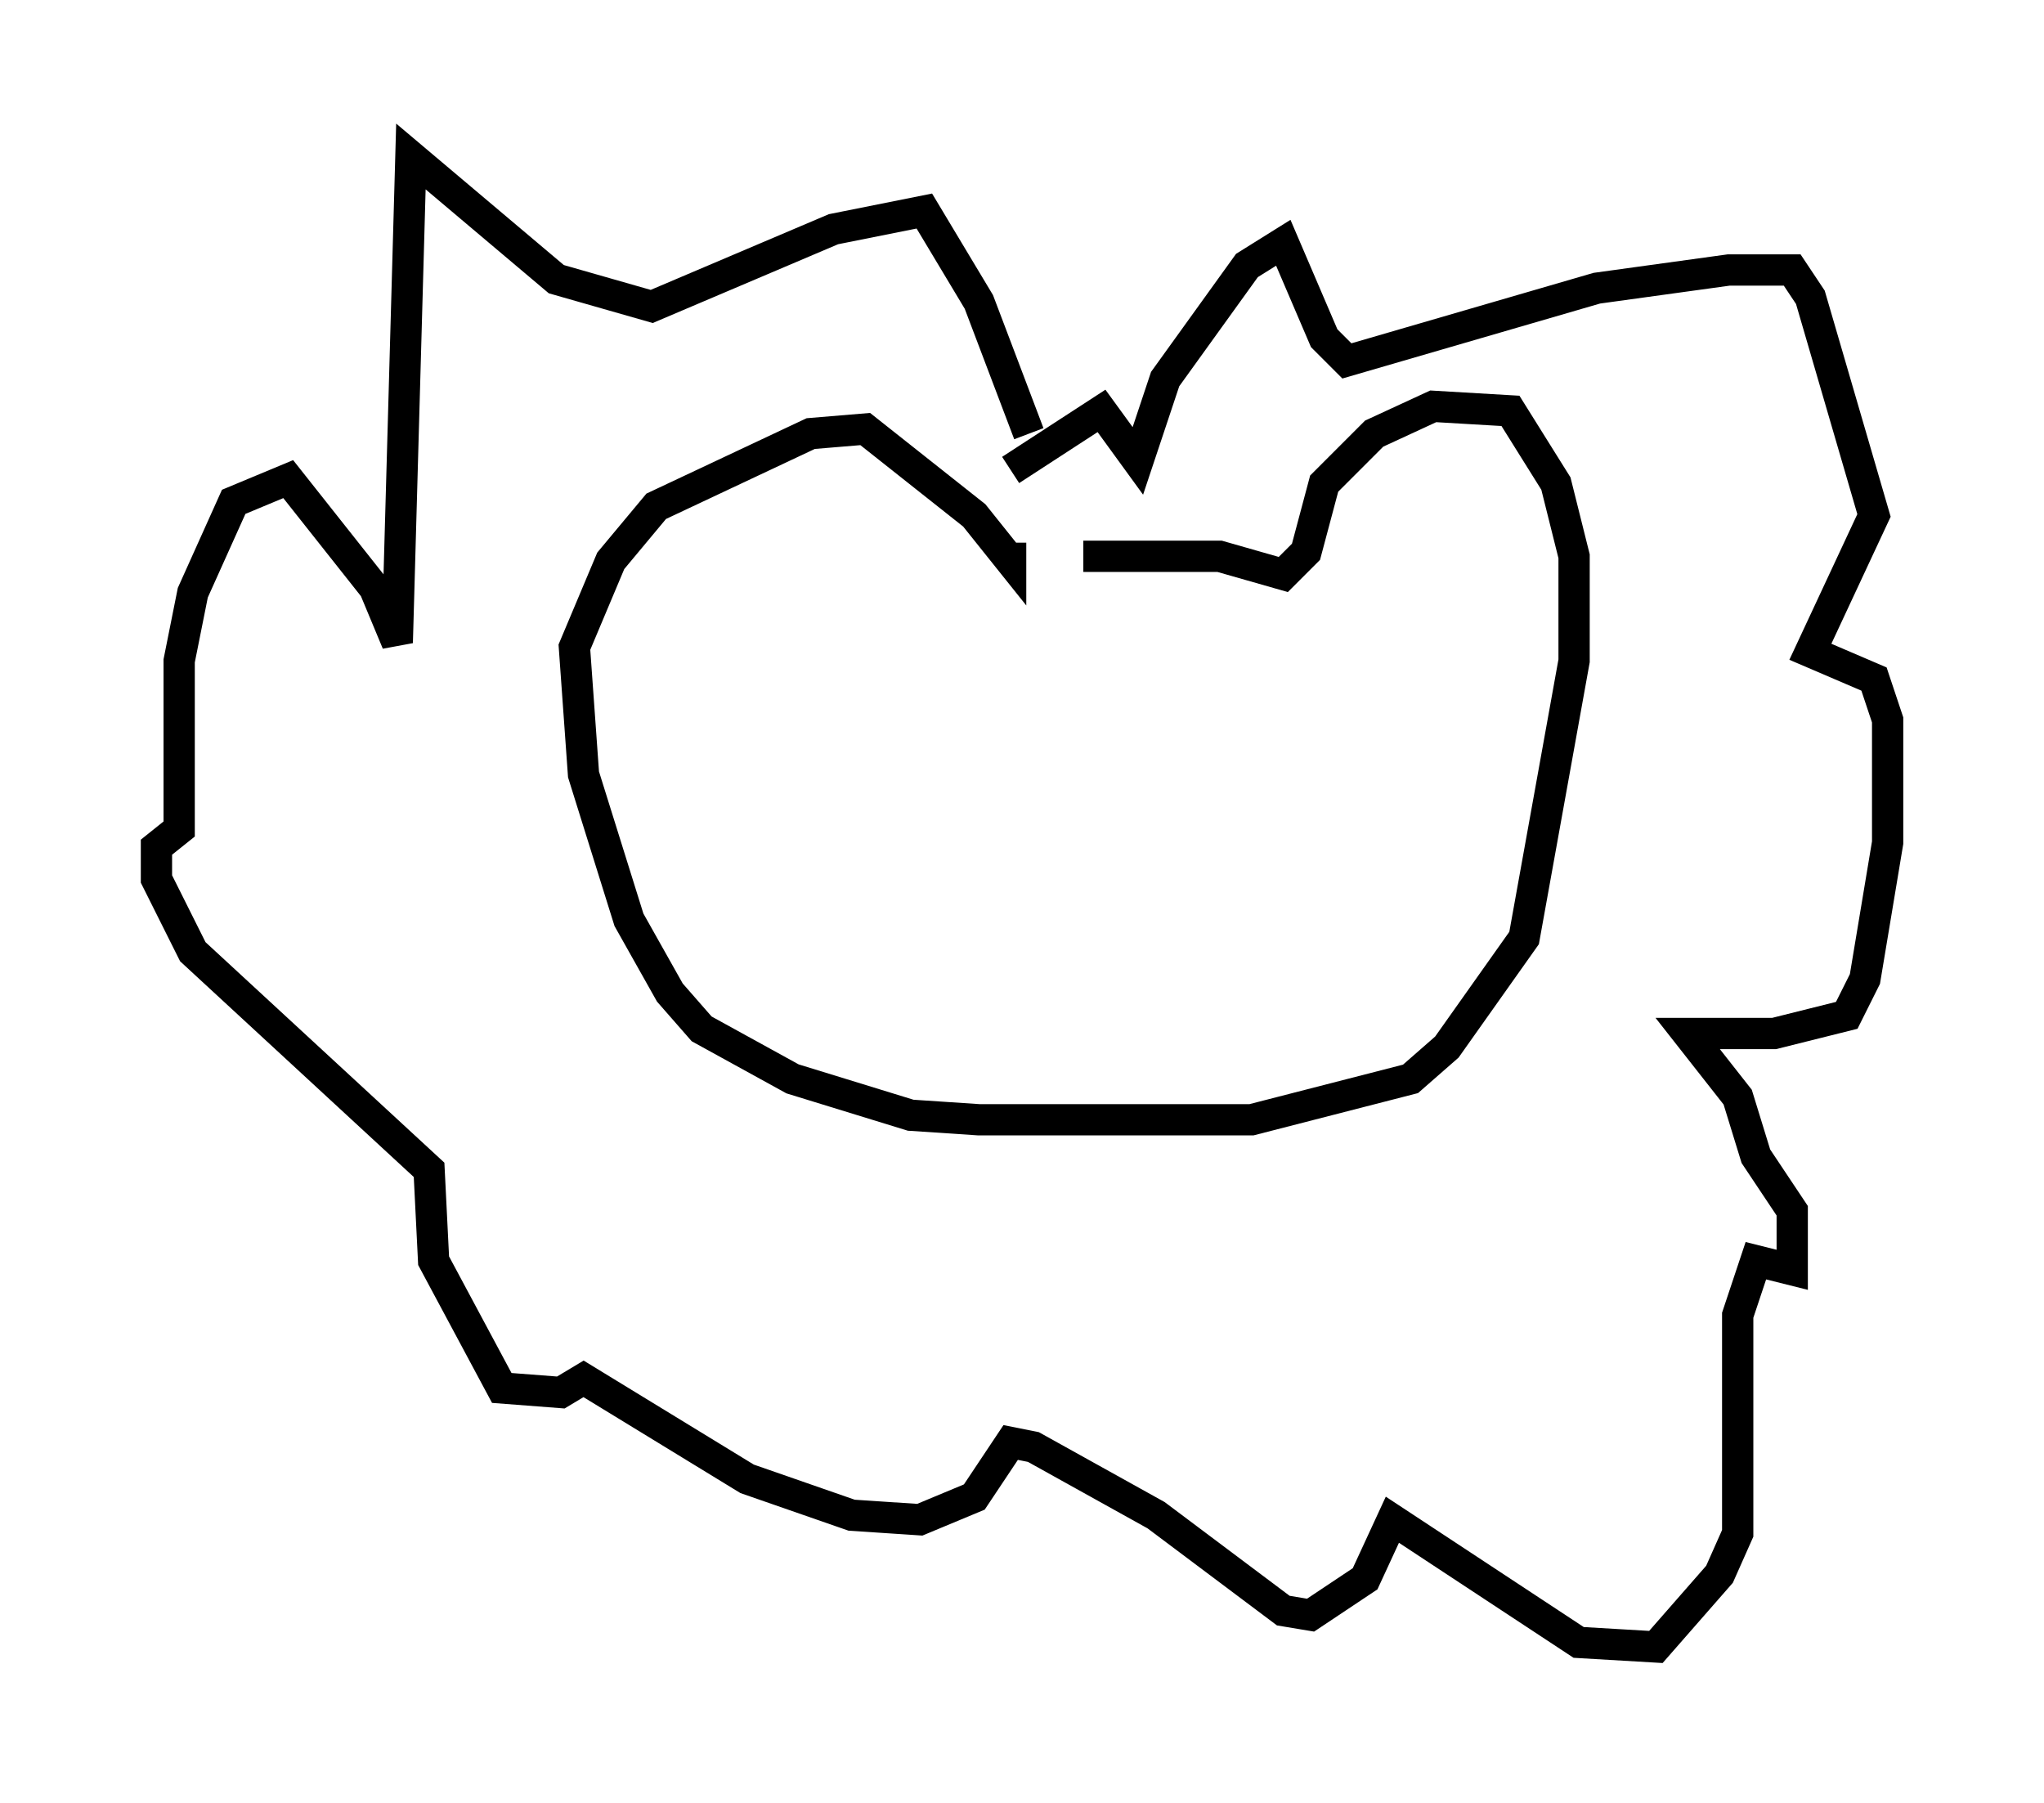 <?xml version="1.0" encoding="utf-8" ?>
<svg baseProfile="full" height="57.642" version="1.1" width="65.341" xmlns="http://www.w3.org/2000/svg" xmlns:ev="http://www.w3.org/2001/xml-events" xmlns:xlink="http://www.w3.org/1999/xlink"><defs /><rect fill="white" height="57.642" width="65.341" x="0" y="0" /><path d="M32.307, 18.944 m2.324, -1.162 l4.358, 0.0 2.034, 0.581 l0.726, -0.726 0.581, -2.179 l1.598, -1.598 1.888, -0.872 l2.469, 0.145 1.453, 2.324 l0.581, 2.324 0.0, 3.341 l-1.598, 8.86 -2.469, 3.486 l-1.162, 1.017 -5.084, 1.307 l-8.715, 0.0 -2.179, -0.145 l-3.777, -1.162 -2.905, -1.598 l-1.017, -1.162 -1.307, -2.324 l-1.453, -4.648 -0.291, -4.067 l1.162, -2.76 1.453, -1.743 l4.939, -2.324 1.743, -0.145 l3.486, 2.76 1.162, 1.453 l0.0, -0.581 m0.0, -2.324 l2.905, -1.888 1.162, 1.598 l0.872, -2.615 2.615, -3.631 l1.162, -0.726 1.307, 3.05 l0.726, 0.726 7.989, -2.324 l4.212, -0.581 2.034, 0.0 l0.581, 0.872 2.034, 6.972 l-2.034, 4.358 2.034, 0.872 l0.436, 1.307 0.0, 3.922 l-0.726, 4.358 -0.581, 1.162 l-2.324, 0.581 -2.76, 0.0 l1.598, 2.034 0.581, 1.888 l1.162, 1.743 0.0, 1.888 l-1.162, -0.291 -0.581, 1.743 l0.0, 6.972 -0.581, 1.307 l-2.034, 2.324 -2.469, -0.145 l-5.955, -3.922 -0.872, 1.888 l-1.743, 1.162 -0.872, -0.145 l-4.067, -3.05 -3.922, -2.179 l-0.726, -0.145 -1.162, 1.743 l-1.743, 0.726 -2.179, -0.145 l-3.341, -1.162 -5.229, -3.196 l-0.726, 0.436 -1.888, -0.145 l-2.179, -4.067 -0.145, -2.905 l-7.553, -6.972 -1.162, -2.324 l0.0, -1.017 0.726, -0.581 l0.0, -5.374 0.436, -2.179 l1.307, -2.905 1.743, -0.726 l2.76, 3.486 0.726, 1.743 l0.436, -15.542 4.648, 3.922 l3.05, 0.872 5.81, -2.469 l2.905, -0.581 1.743, 2.905 l1.598, 4.212 " fill="none" stroke="black" stroke-width="1" /></svg>